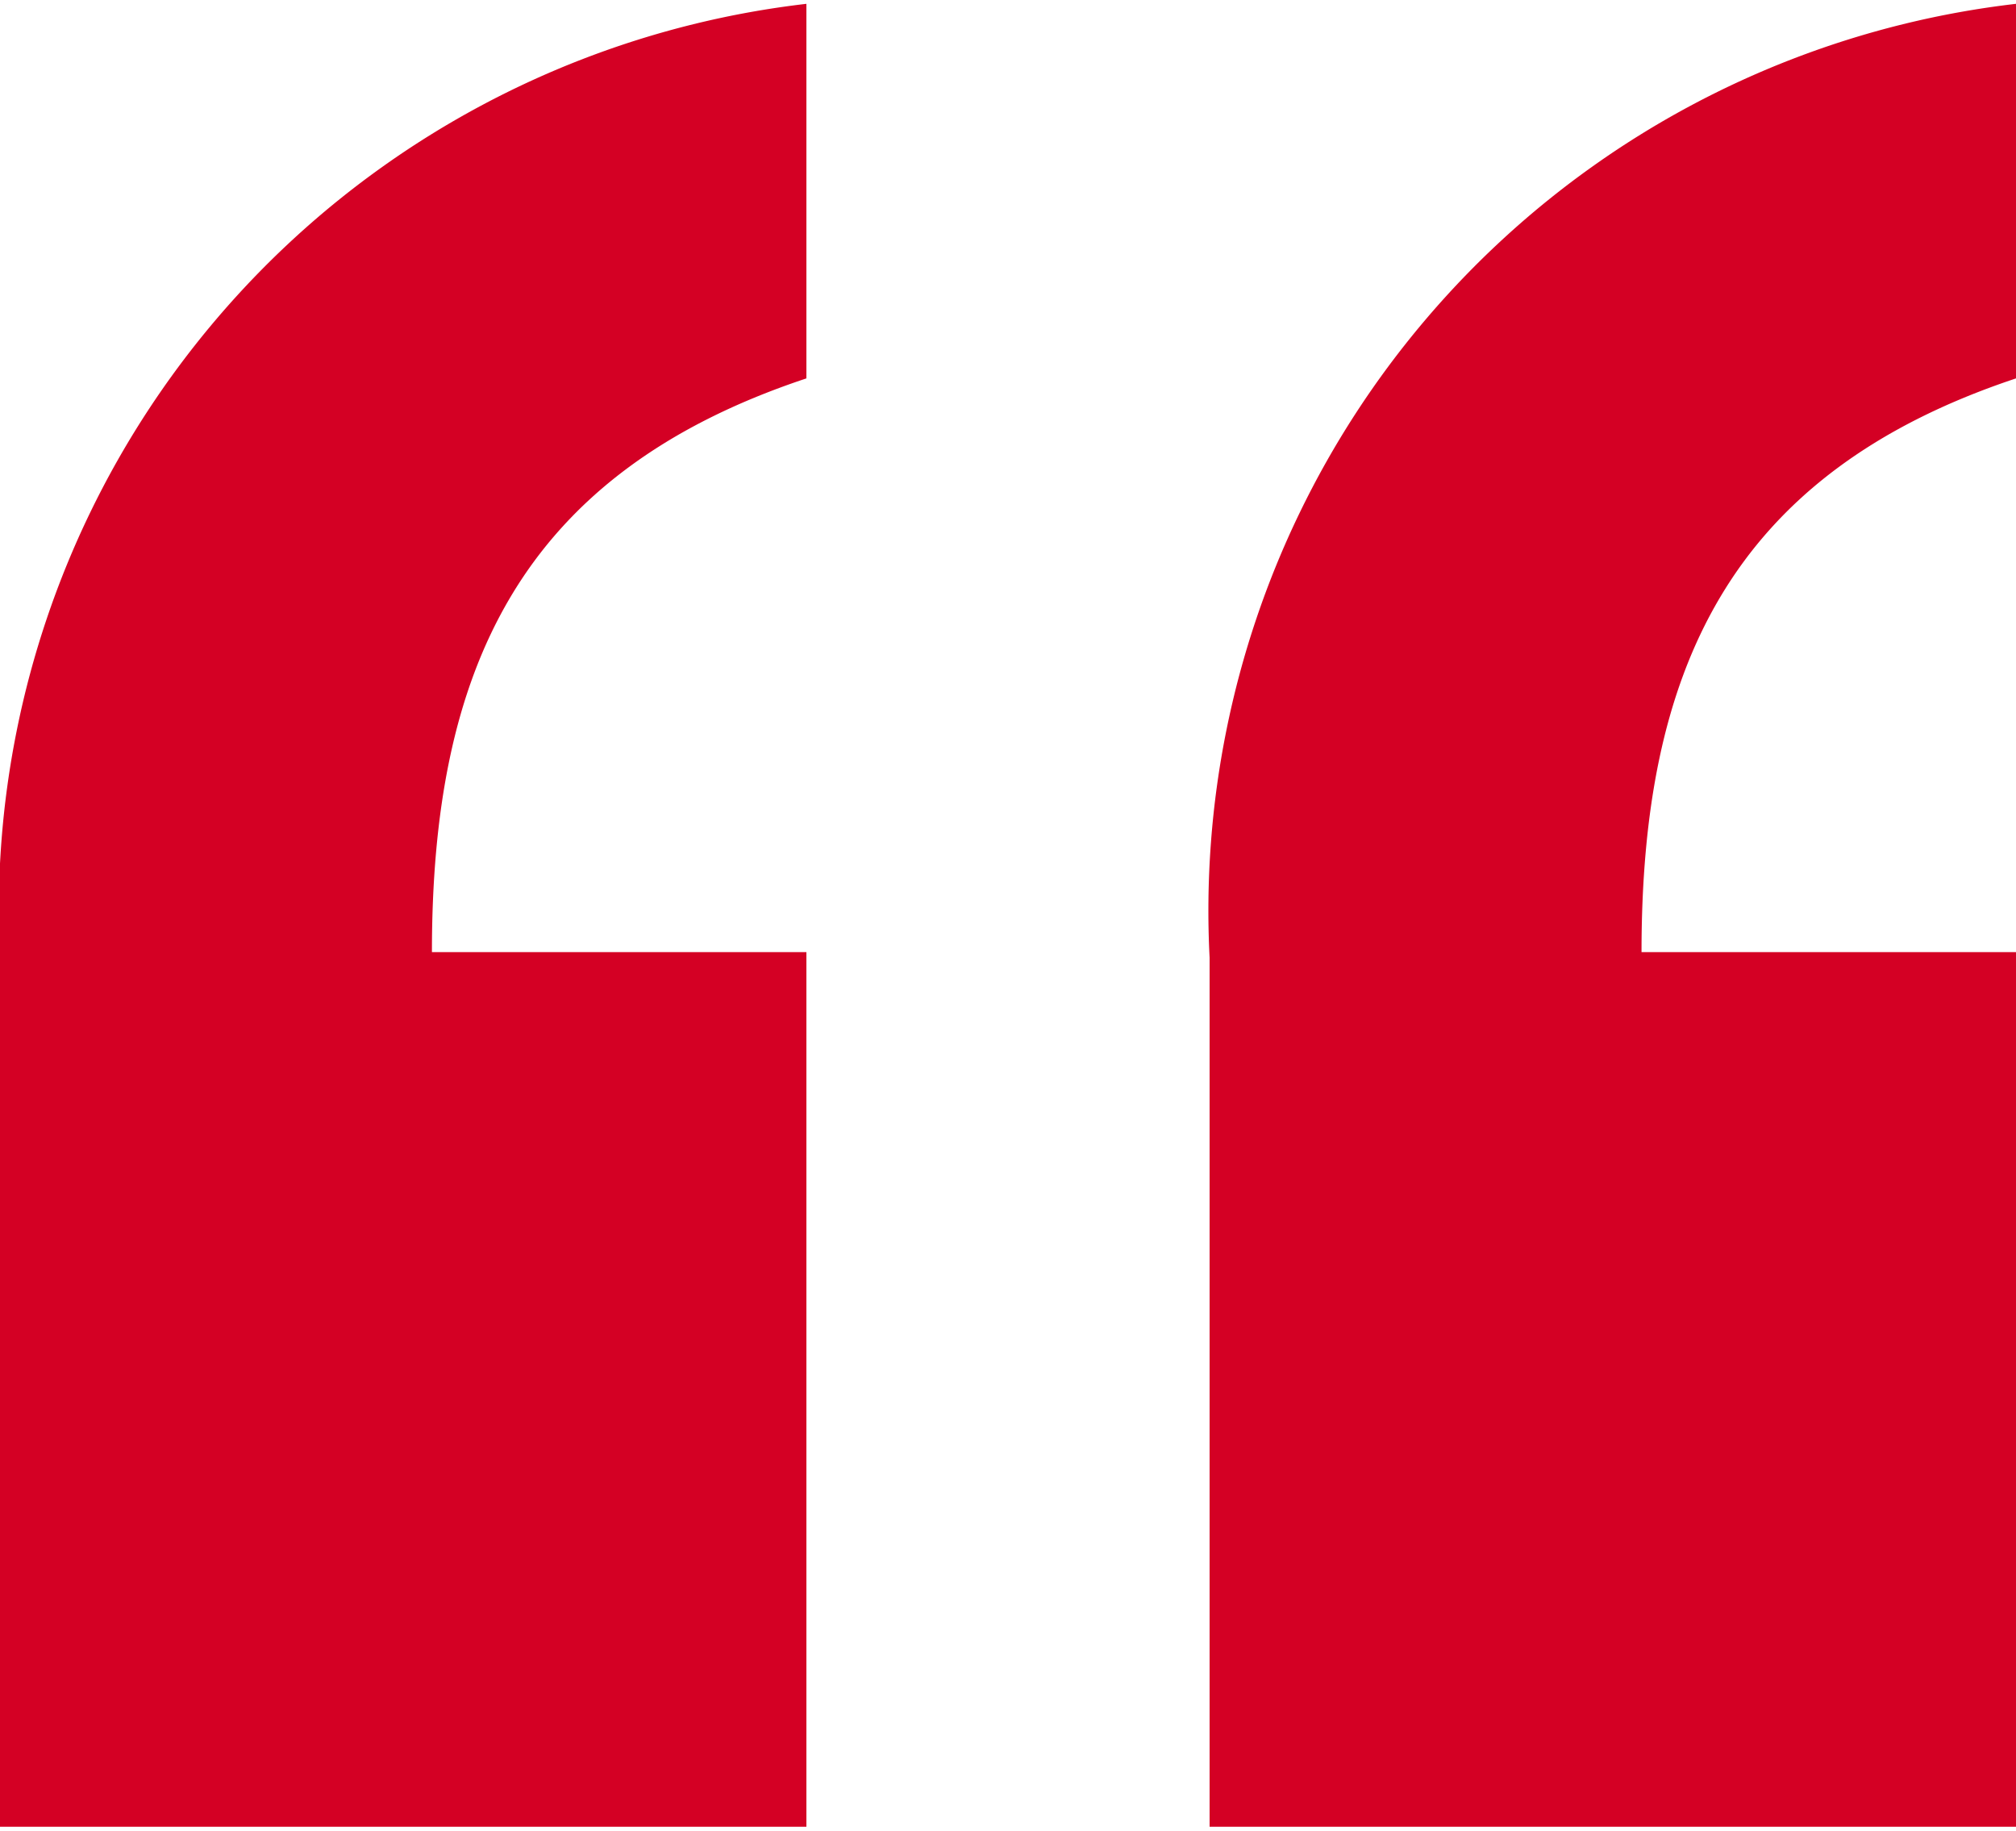 <svg xmlns="http://www.w3.org/2000/svg" width="1.41cm" height="1.28cm" viewBox="0 0 40 36.16">
  <defs>
    <style>
      .cls-1 {
        isolation: isolate;
      }

      .cls-2 {
        mix-blend-mode: hue;
      }

      .cls-3 {
        fill: #d40024;
      }
    </style>
  </defs>
  <title>topquote</title>
  <g class="cls-1">
    <g id="Layer_1" data-name="Layer 1">
      <g class="cls-2">
        <path class="cls-3" d="M16,36.16H0V18.92A18.11,18.11,0,0,1,16,0V7.43c-5.75,1.91-7.43,5.86-7.43,11.38H16Zm24,0H24V18.92A18.11,18.11,0,0,1,40,0V7.43c-5.74,1.91-7.43,5.86-7.43,11.38H40Z"/>
      </g>
    </g>
  </g>
</svg>
